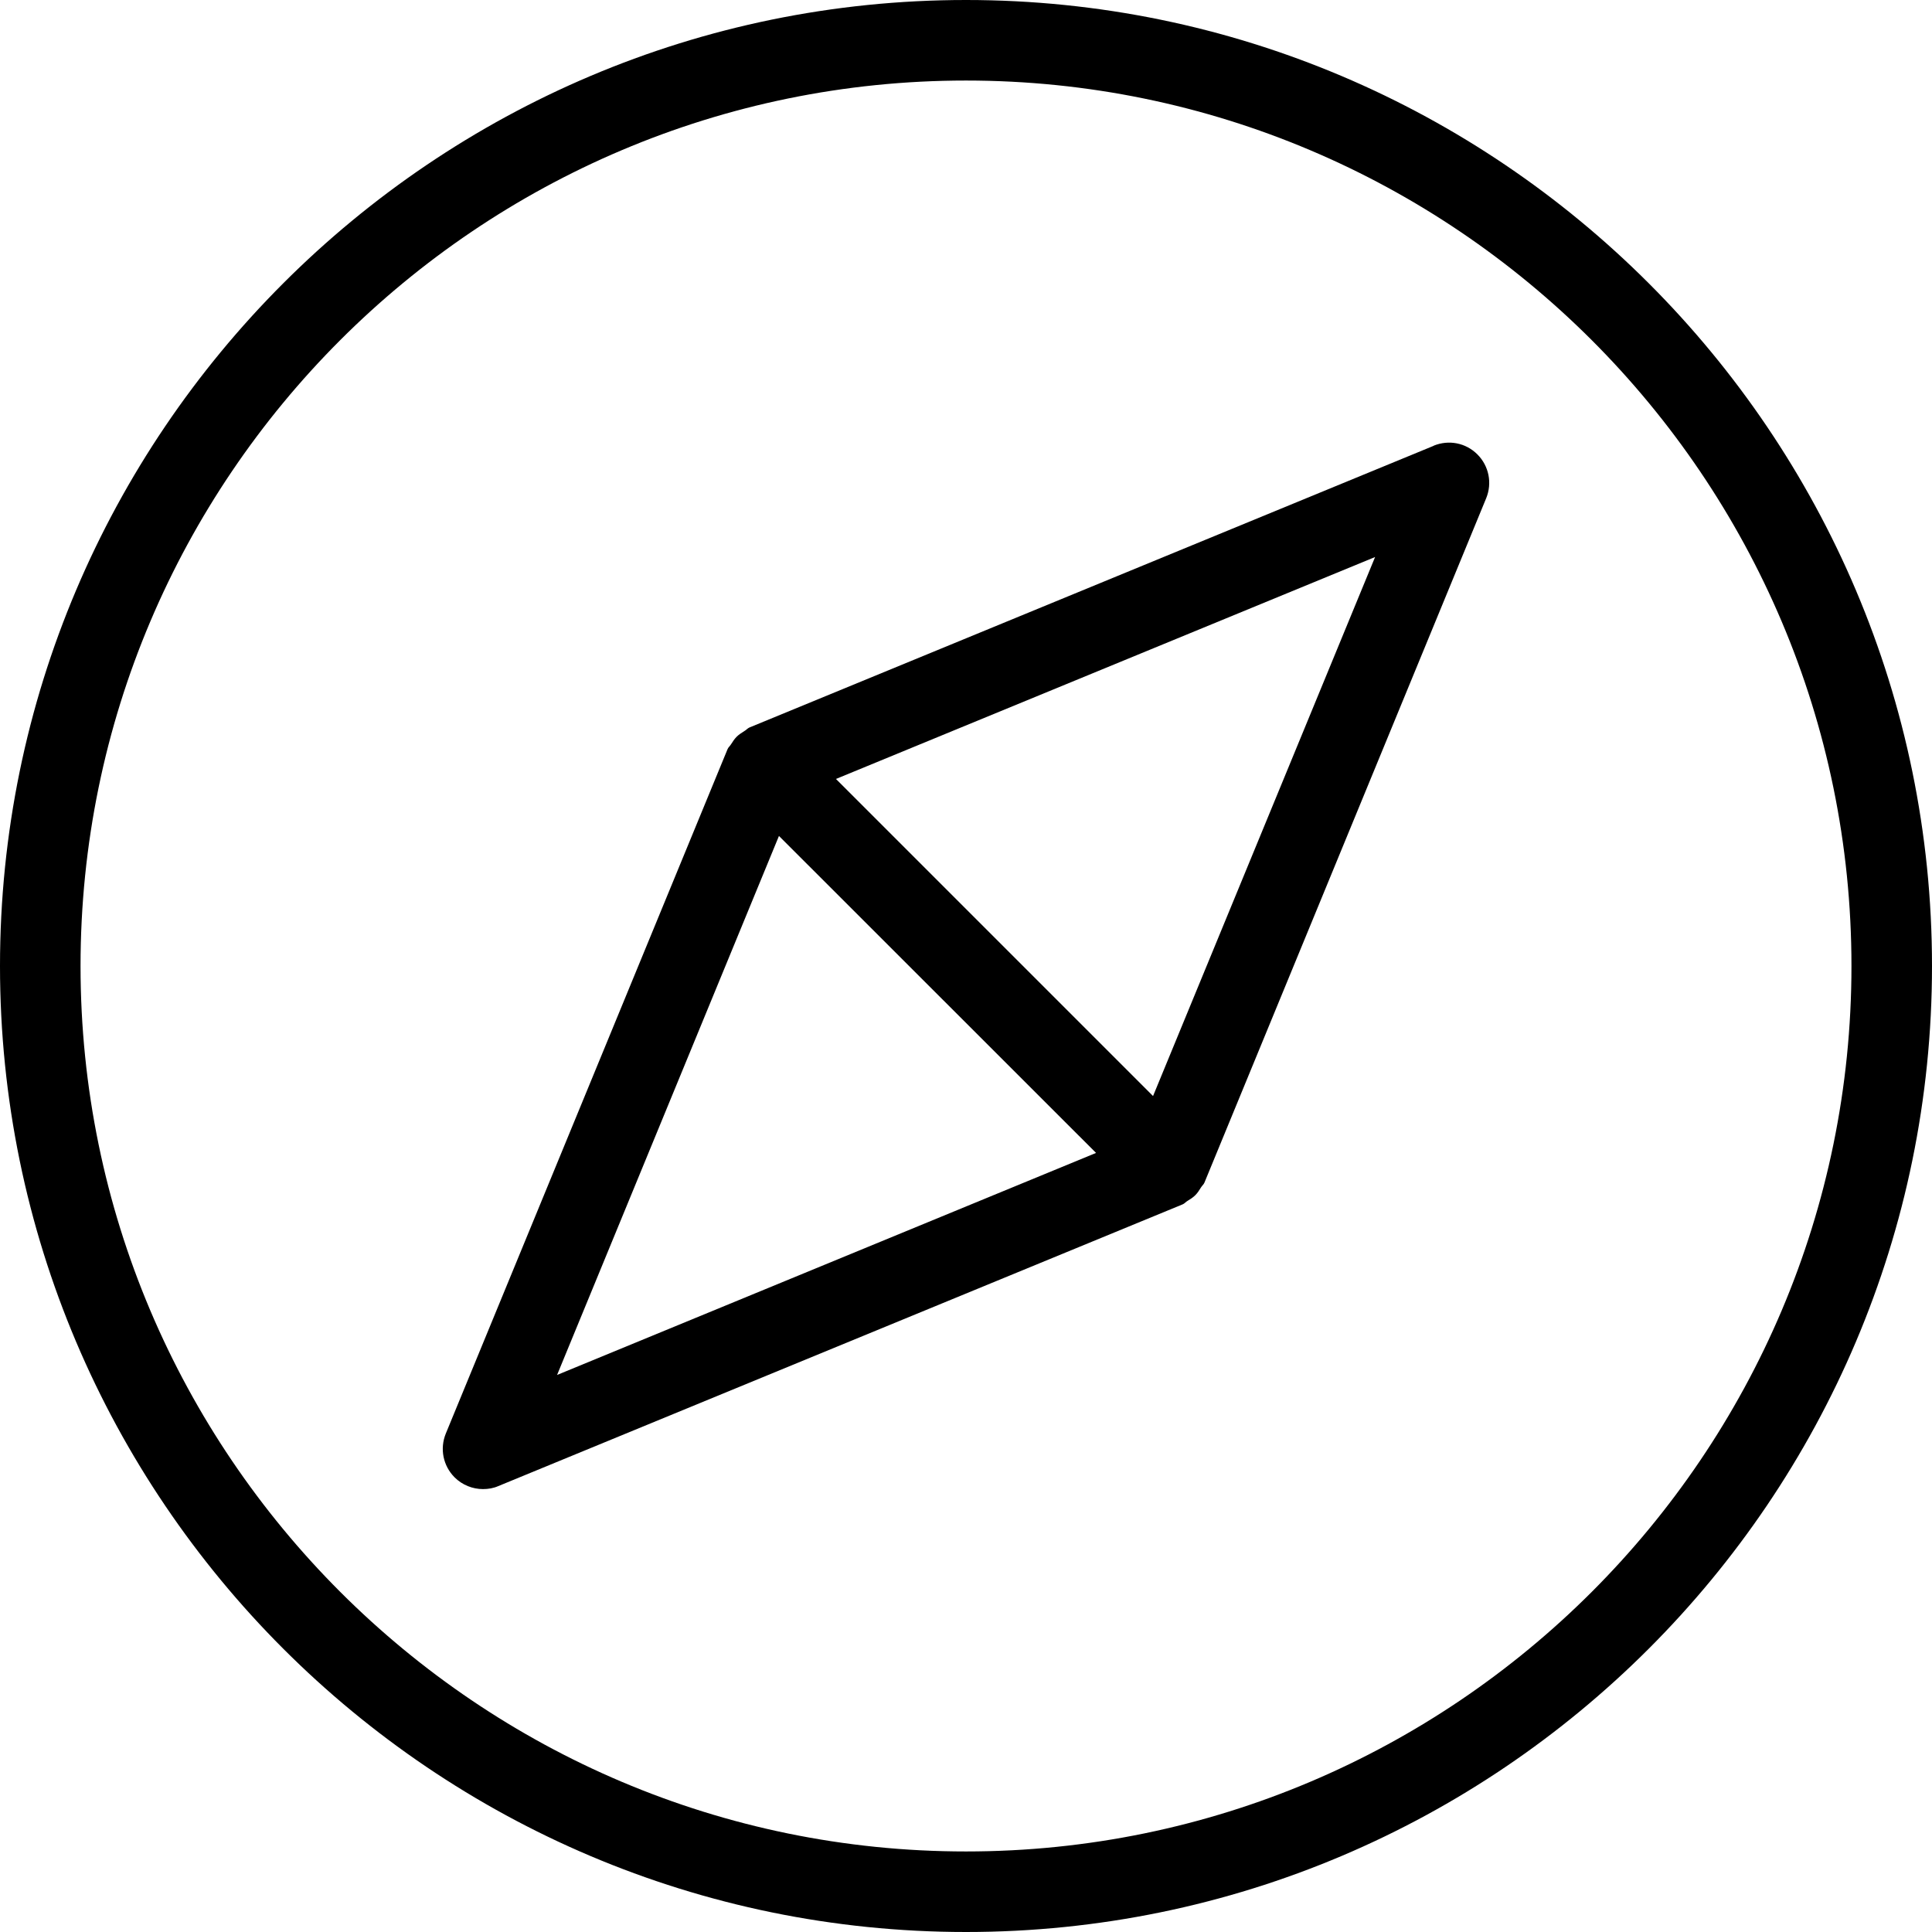 <!-- Generated by IcoMoon.io -->
<svg version="1.1" xmlns="http://www.w3.org/2000/svg" width="16" height="16" viewBox="0 0 16 16">
<title>compass</title>
<path d="M8 0c-4.411 0-8 3.589-8 8s3.589 8 8 8 8-3.589 8-8-3.589-8-8-8zM8 15.333c-4.043 0-7.333-3.289-7.333-7.333s3.29-7.333 7.333-7.333 7.333 3.29 7.333 7.333c0 4.044-3.29 7.333-7.333 7.333z"></path>
<path d="M11.873 3.692l-5.667 2.333c-0.016 0.007-0.026 0.021-0.041 0.029-0.023 0.015-0.045 0.028-0.064 0.047s-0.033 0.041-0.047 0.063c-0.009 0.015-0.023 0.025-0.029 0.041l-2.333 5.667c-0.051 0.125-0.023 0.267 0.073 0.363 0.063 0.063 0.149 0.097 0.235 0.097 0.043 0 0.086-0.007 0.127-0.025l5.667-2.333c0.016-0.006 0.026-0.021 0.041-0.029 0.023-0.014 0.045-0.028 0.064-0.047s0.033-0.041 0.047-0.064c0.009-0.015 0.023-0.025 0.029-0.041l2.333-5.667c0.051-0.125 0.023-0.267-0.073-0.363s-0.237-0.123-0.362-0.072zM4.613 11.388l1.838-4.465 2.626 2.625-4.464 1.839zM9.549 9.077l-2.626-2.626 4.465-1.838-1.839 4.464z"></path>
</svg>
